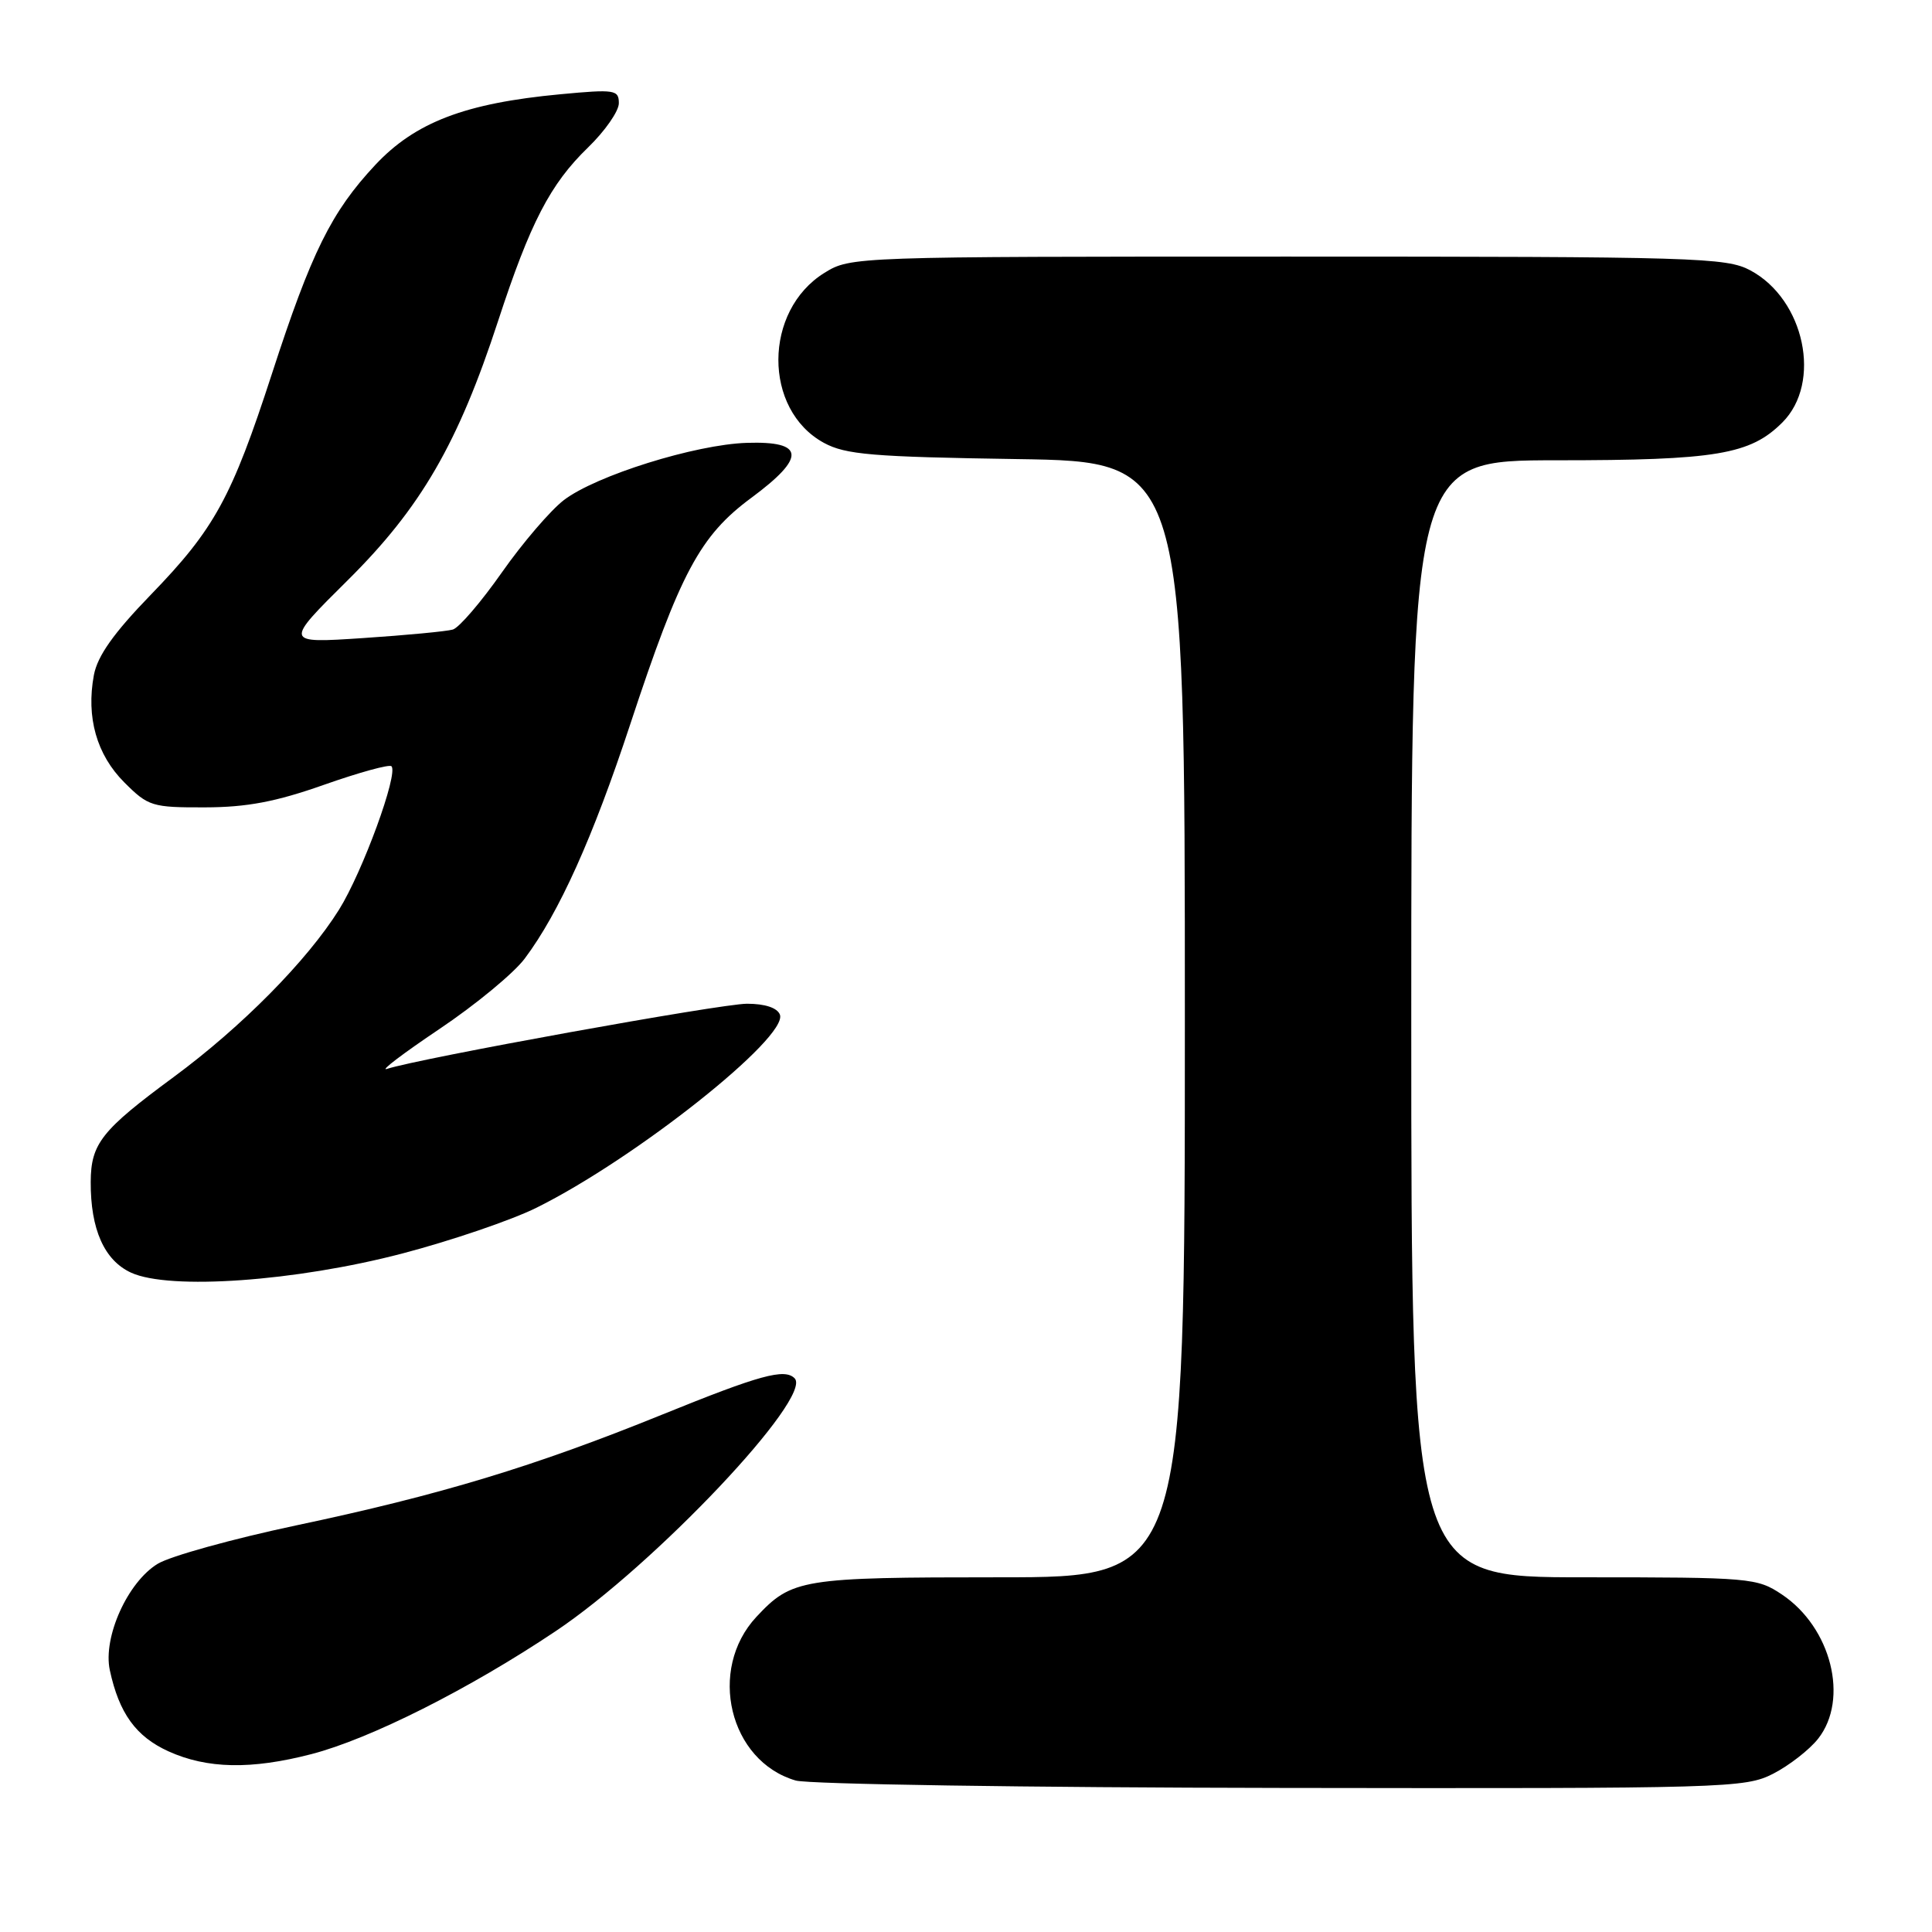 <?xml version="1.0" encoding="UTF-8" standalone="no"?>
<!DOCTYPE svg PUBLIC "-//W3C//DTD SVG 1.1//EN" "http://www.w3.org/Graphics/SVG/1.1/DTD/svg11.dtd" >
<svg xmlns="http://www.w3.org/2000/svg" xmlns:xlink="http://www.w3.org/1999/xlink" version="1.1" viewBox="0 0 256 256">
 <g >
 <path fill="currentColor"
d=" M 234.95 235.03 C 237.07 233.94 239.75 231.86 240.91 230.39 C 245.04 225.14 242.65 215.64 236.10 211.27 C 232.82 209.08 231.95 209.00 209.85 209.00 C 187.00 209.00 187.00 209.00 187.00 135.00 C 187.00 61.00 187.00 61.00 206.25 60.99 C 227.41 60.99 231.92 60.23 236.17 55.98 C 241.45 50.71 239.13 39.69 231.94 35.83 C 228.75 34.12 224.80 34.00 170.63 34.00 C 113.11 34.00 112.71 34.01 109.25 36.15 C 101.14 41.17 101.09 54.28 109.17 58.68 C 112.04 60.24 115.57 60.54 134.75 60.83 C 157.00 61.17 157.00 61.17 157.00 135.08 C 157.00 209.00 157.00 209.00 132.45 209.00 C 106.20 209.00 104.93 209.21 100.23 214.24 C 93.71 221.23 96.63 233.37 105.44 235.93 C 107.13 236.42 136.08 236.86 169.79 236.91 C 228.91 237.00 231.22 236.93 234.95 235.03 Z  M 41.26 232.43 C 49.03 230.42 62.17 223.81 73.61 216.15 C 86.73 207.38 107.77 185.11 105.29 182.63 C 103.96 181.29 100.69 182.19 87.82 187.41 C 70.82 194.31 58.34 198.09 39.21 202.13 C 30.81 203.91 22.56 206.20 20.90 207.21 C 16.91 209.63 13.62 216.95 14.55 221.30 C 15.78 227.02 18.01 230.10 22.32 232.06 C 27.44 234.38 33.29 234.50 41.26 232.43 Z  M 53.29 166.10 C 59.78 164.40 67.79 161.67 71.09 160.03 C 84.18 153.54 104.48 137.43 103.34 134.44 C 102.99 133.54 101.37 133.00 98.98 133.00 C 95.53 133.00 55.47 140.25 51.26 141.64 C 50.29 141.95 53.42 139.58 58.21 136.36 C 63.01 133.14 68.11 128.93 69.54 127.00 C 74.08 120.94 78.56 110.99 83.50 96.00 C 90.14 75.86 92.75 70.99 99.56 65.96 C 106.83 60.58 106.66 58.43 98.96 58.68 C 92.12 58.90 78.98 63.01 74.72 66.26 C 72.95 67.62 69.25 71.93 66.50 75.85 C 63.75 79.77 60.83 83.18 60.00 83.42 C 59.17 83.66 53.81 84.17 48.08 84.55 C 37.65 85.24 37.65 85.24 46.09 76.87 C 55.78 67.26 60.70 58.76 66.01 42.50 C 70.26 29.51 72.91 24.39 77.91 19.55 C 80.16 17.37 82.00 14.73 82.00 13.68 C 82.00 11.90 81.47 11.81 74.25 12.49 C 61.63 13.67 55.02 16.20 49.72 21.86 C 43.90 28.09 41.26 33.43 36.04 49.50 C 30.69 65.96 28.43 70.09 19.96 78.83 C 15.05 83.90 12.92 86.91 12.44 89.45 C 11.40 95.04 12.80 100.00 16.48 103.68 C 19.64 106.84 20.15 107.00 27.15 106.98 C 32.71 106.97 36.56 106.24 42.93 103.99 C 47.56 102.36 51.58 101.25 51.87 101.53 C 52.82 102.48 48.05 115.53 44.92 120.54 C 40.70 127.29 32.02 136.07 23.00 142.72 C 13.45 149.76 12.05 151.53 12.02 156.60 C 11.99 162.89 13.82 167.01 17.38 168.64 C 22.49 170.97 39.17 169.79 53.29 166.10 Z "/>
</g>
</svg>